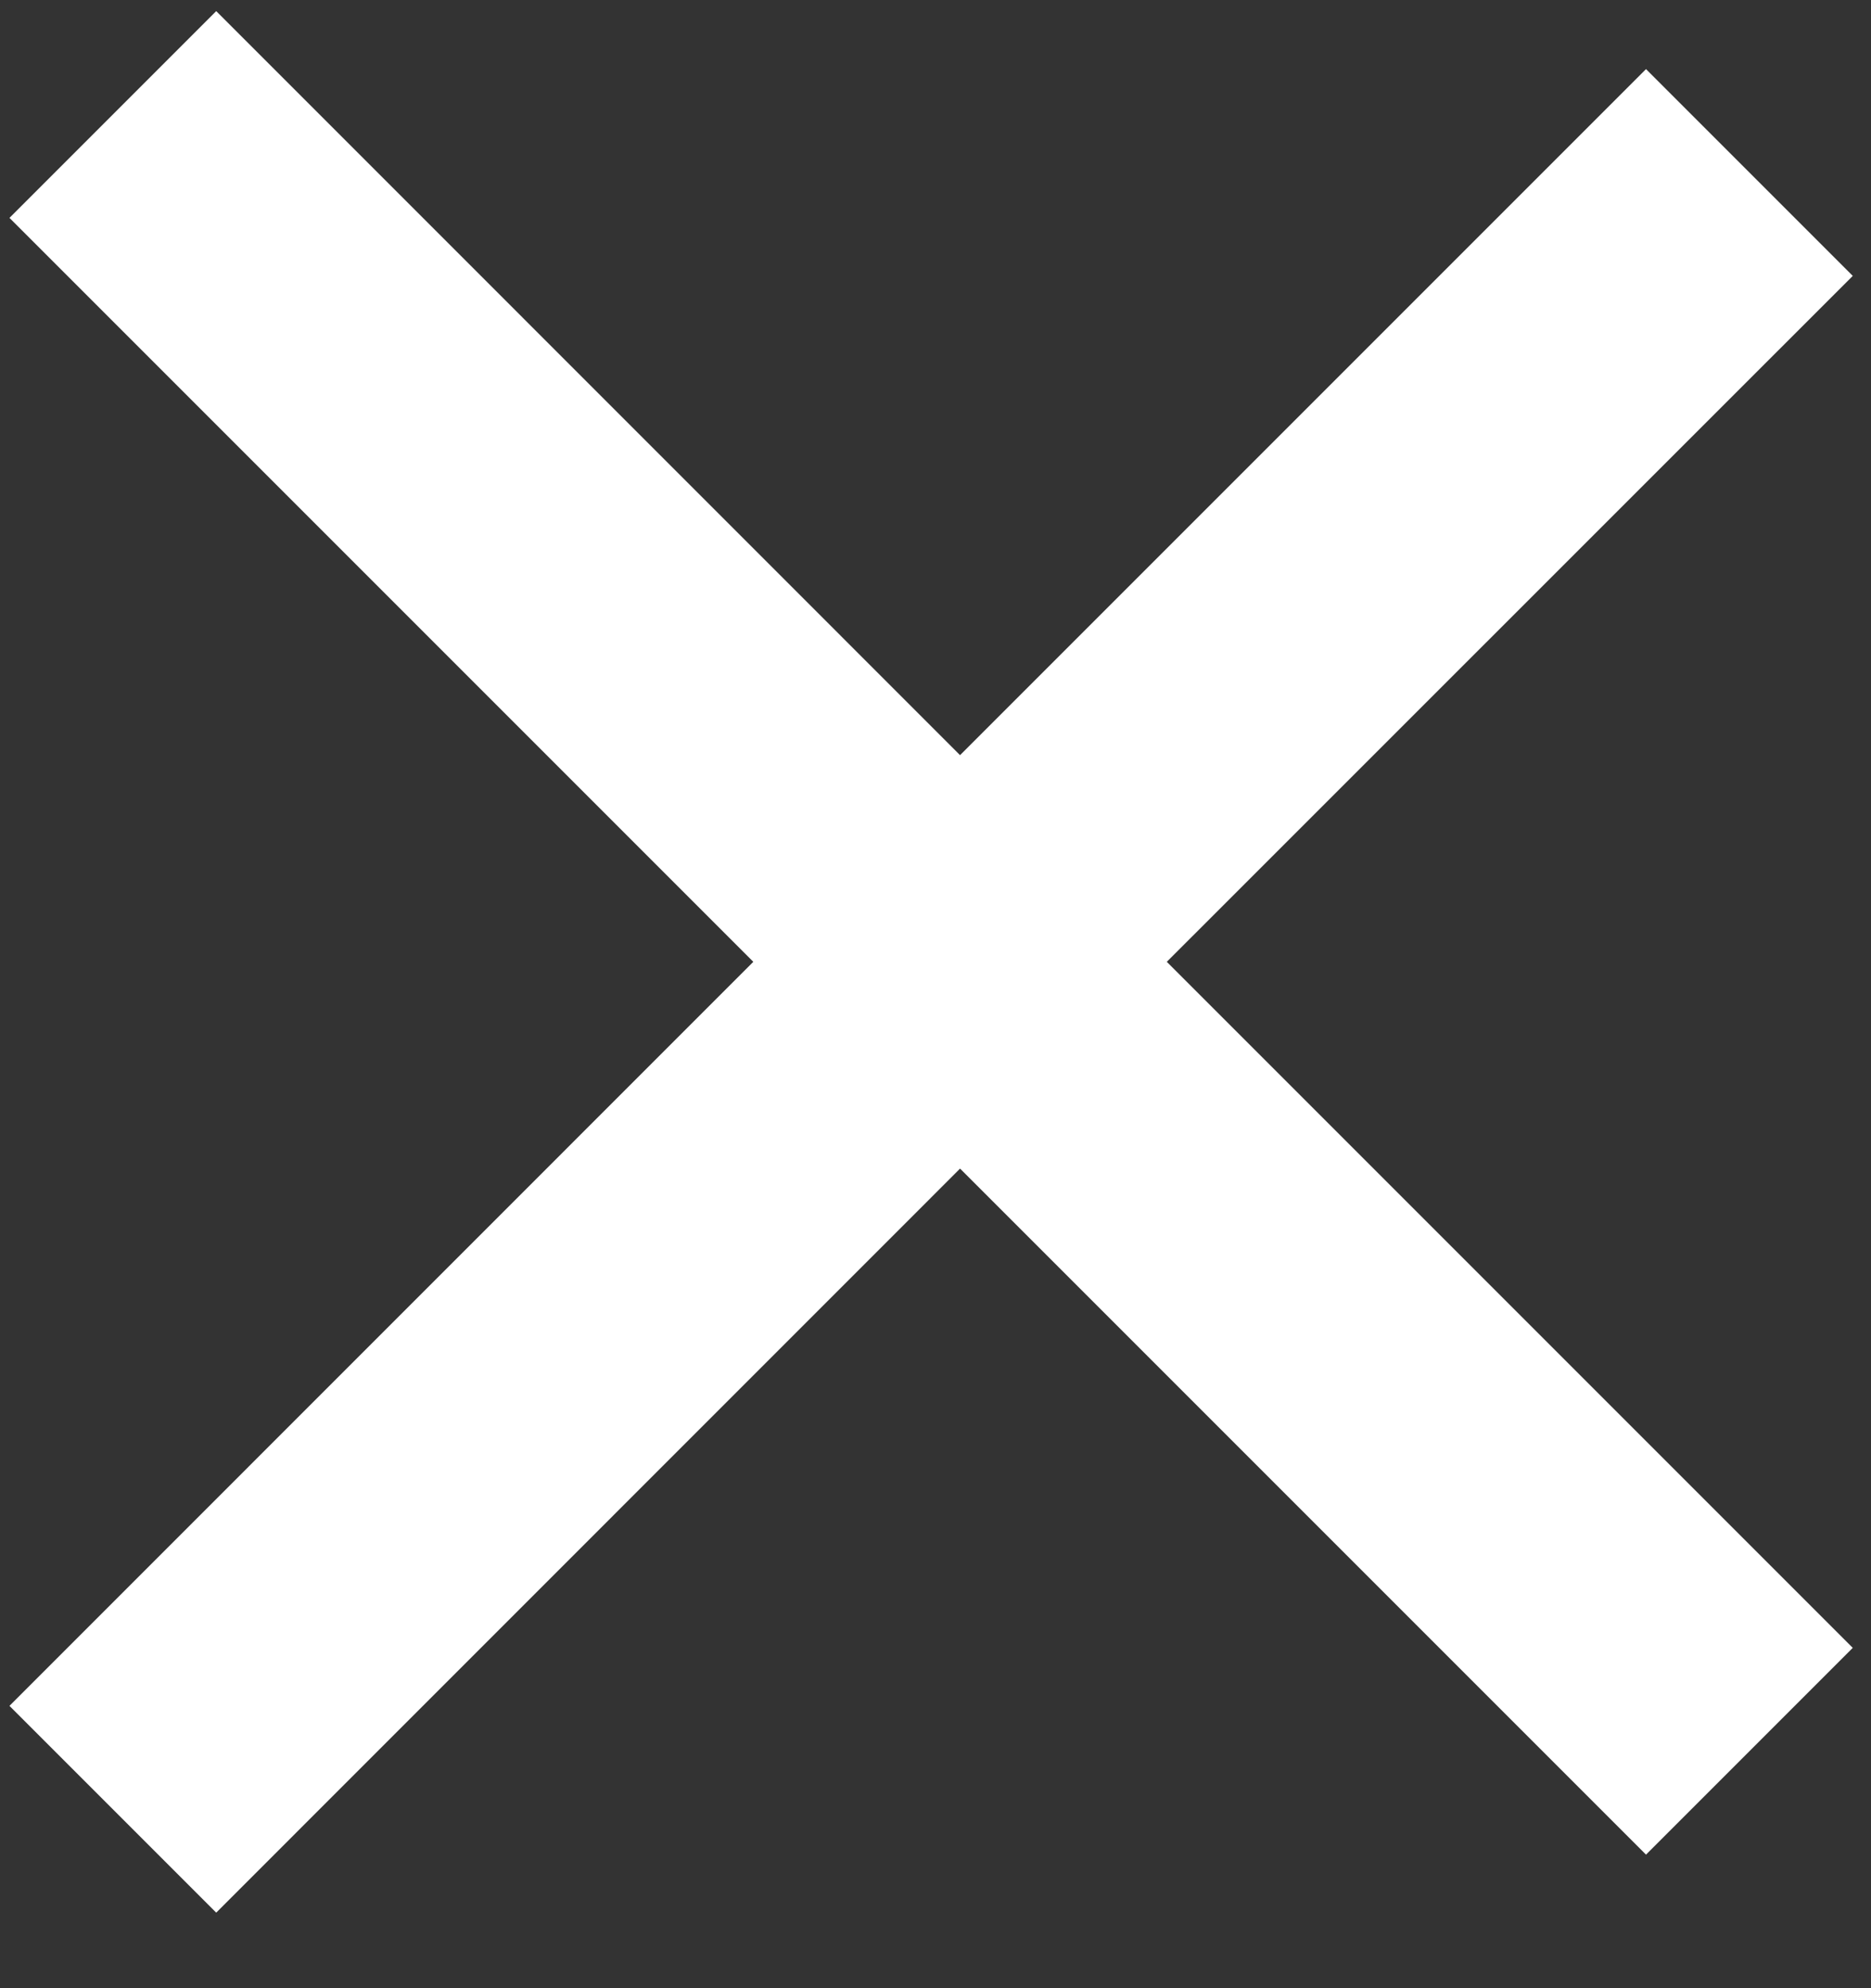 <svg width="16" height="17" viewBox="0 0 16 17" fill="none" xmlns="http://www.w3.org/2000/svg">
<rect x="0" y="0" width="16" height="17" fill="#333333" stroke="none"/>
<path fill-rule="evenodd" clip-rule="evenodd" d="M8.21 9.992L14.076 15.858L15.844 14.09L9.978 8.224L15.844 2.359L14.076 0.591L8.21 6.457L1.849 0.095L0.081 1.863L6.442 8.224L0.081 14.586L1.849 16.354L8.21 9.992Z" fill="white"/>
</svg>
